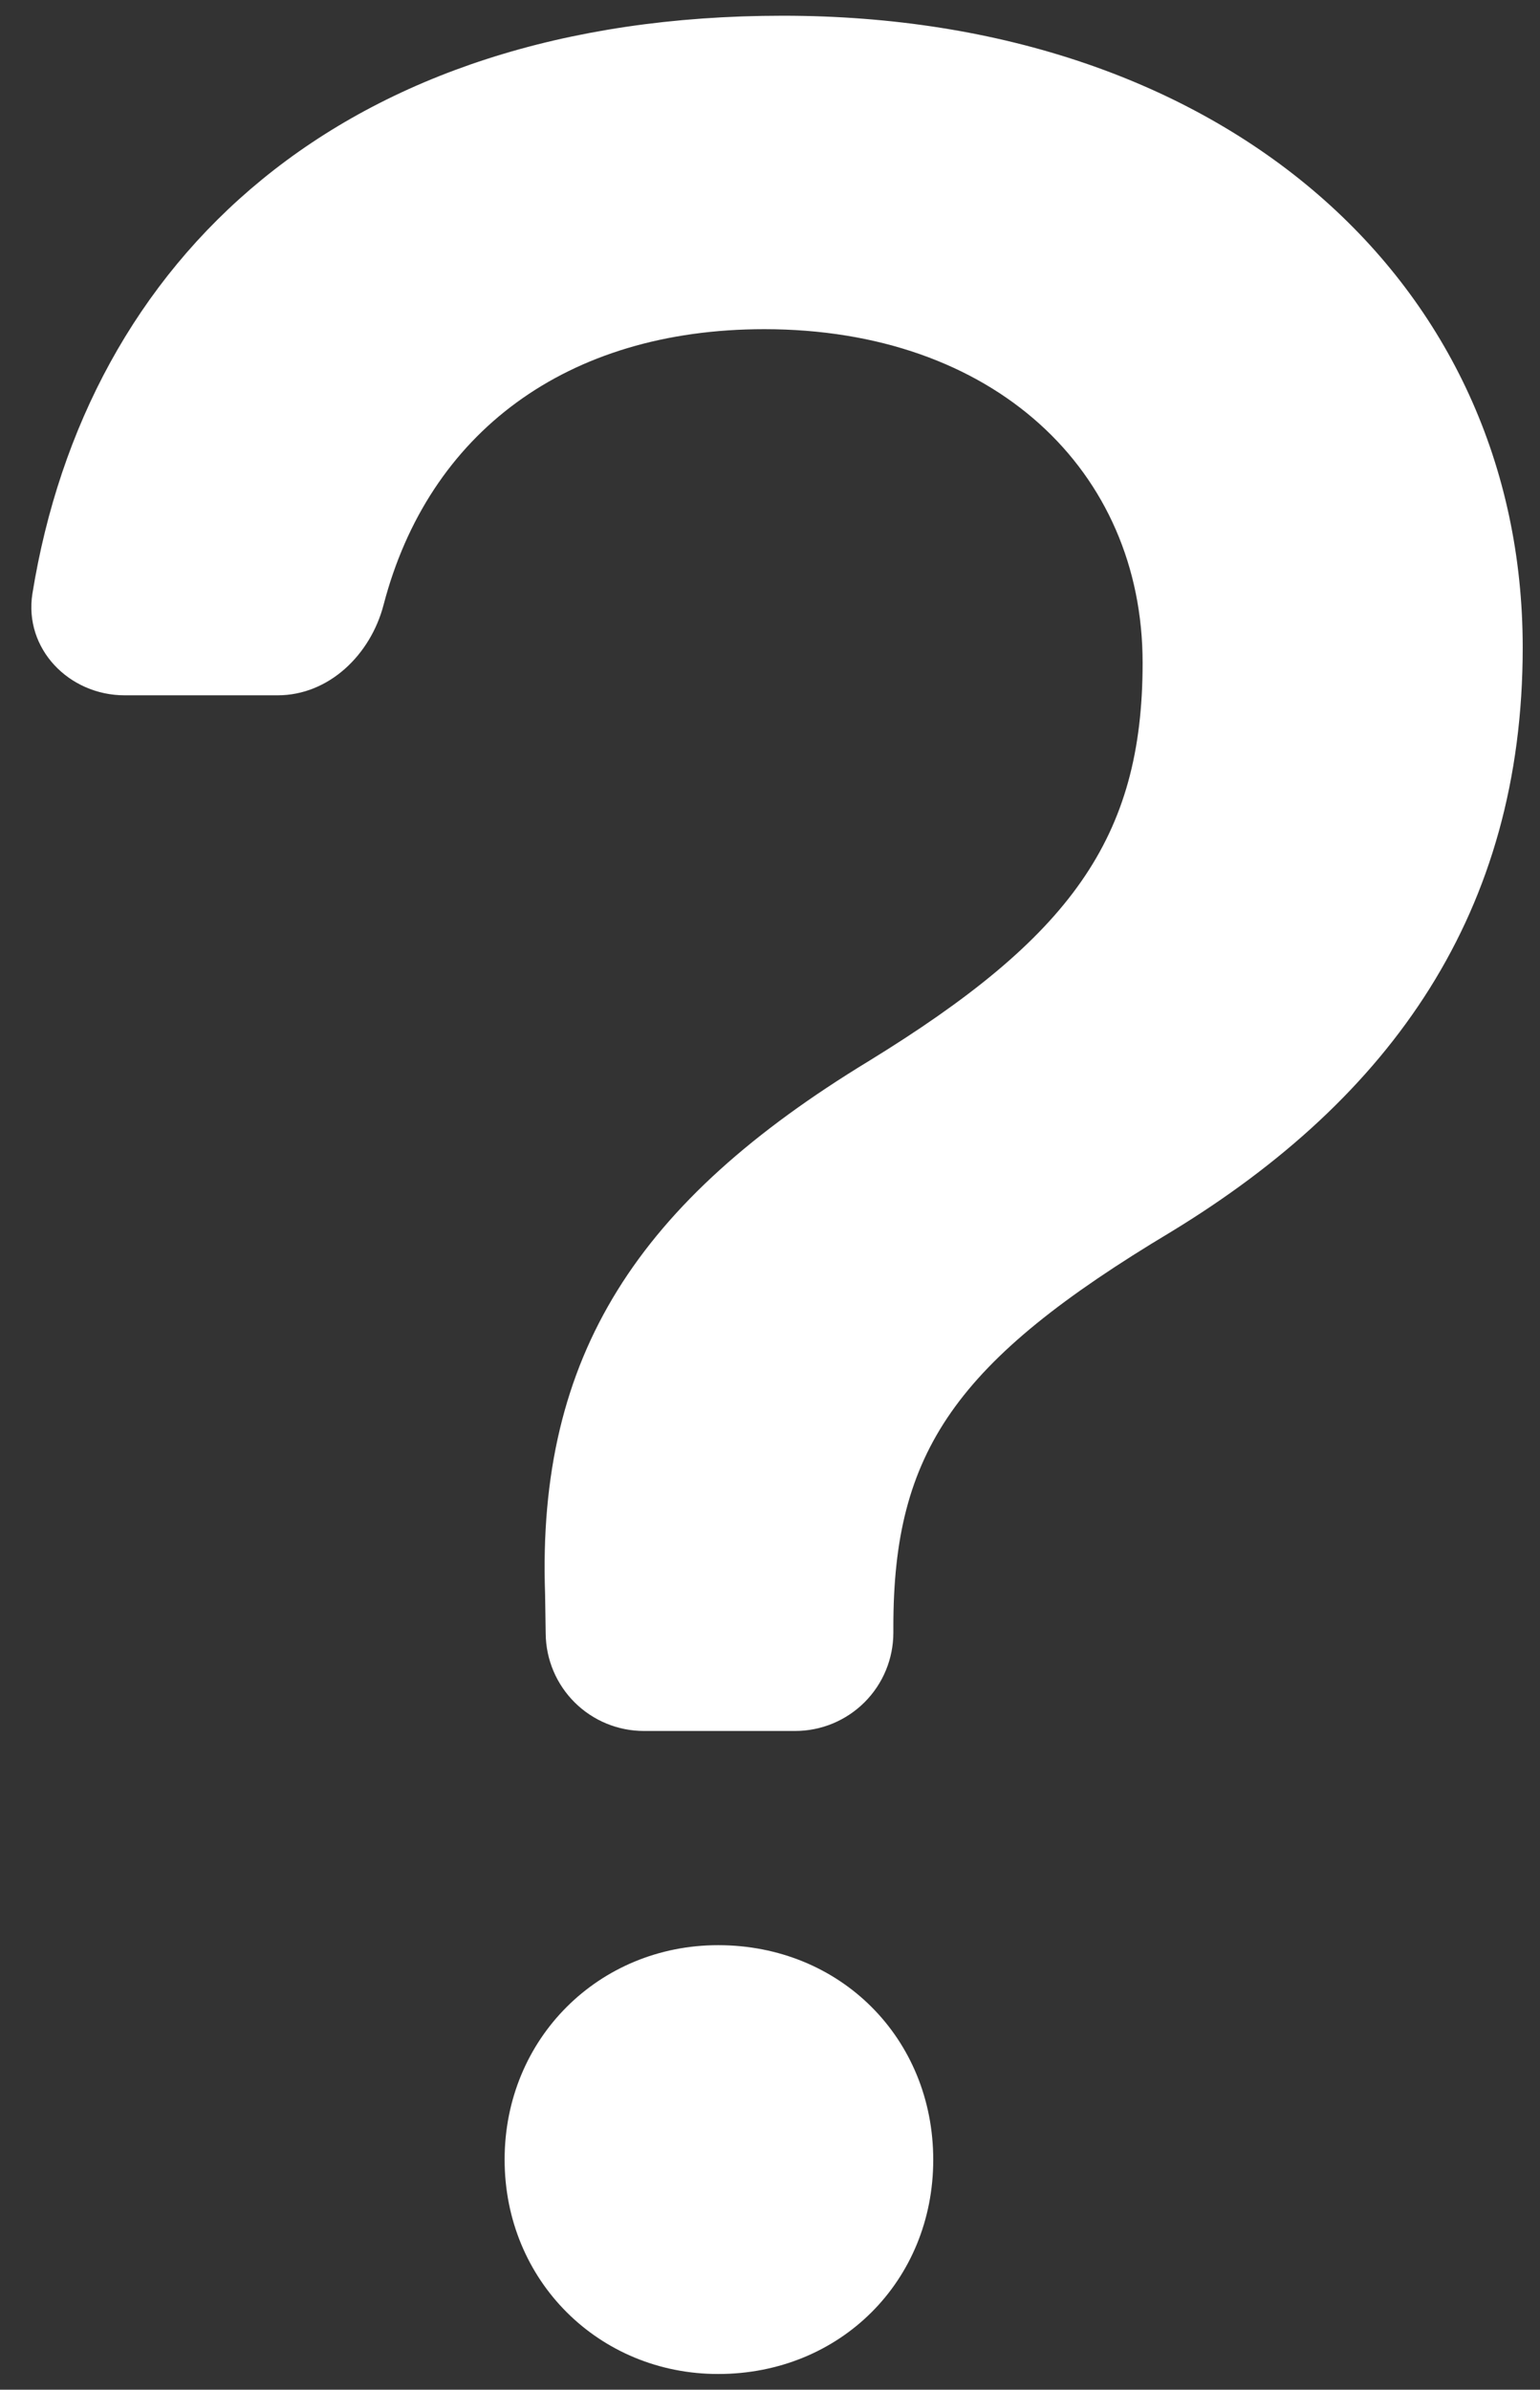 <svg width="49" height="76" viewBox="0 0 49 76" fill="current" xmlns="http://www.w3.org/2000/svg">
<rect x="0" y="0" width="49" height="76" fill="#333333" stroke="none"/>
<path fill-rule="evenodd" clip-rule="evenodd" d="M3.969 22.113C2.194 22.113 0.756 20.631 1.031 18.881C2.75 8.25 10.85 0.5 24.906 0.5C38.969 0.5 48.45 9 48.45 20.594C48.45 28.994 44.294 34.894 37.263 39.175C30.387 43.294 28.425 46.163 28.425 51.737V51.925C28.425 52.754 28.096 53.549 27.51 54.135C26.924 54.721 26.129 55.05 25.3 55.05H20.488C19.664 55.05 18.874 54.725 18.289 54.146C17.704 53.566 17.371 52.78 17.363 51.956L17.344 50.706C17.075 43.075 20.325 38.2 27.625 33.756C34.062 29.806 36.356 26.663 36.356 21.081C36.356 14.963 31.619 10.469 24.319 10.469C18.012 10.469 13.631 13.775 12.206 19.231C11.794 20.819 10.469 22.113 8.831 22.113H3.969ZM22.85 75.5C26.738 75.5 29.694 72.537 29.694 68.688C29.694 64.825 26.738 61.862 22.85 61.862C19.062 61.862 16.056 64.825 16.056 68.681C16.056 72.537 19.062 75.5 22.85 75.5Z" fill="white"/>
</svg>
